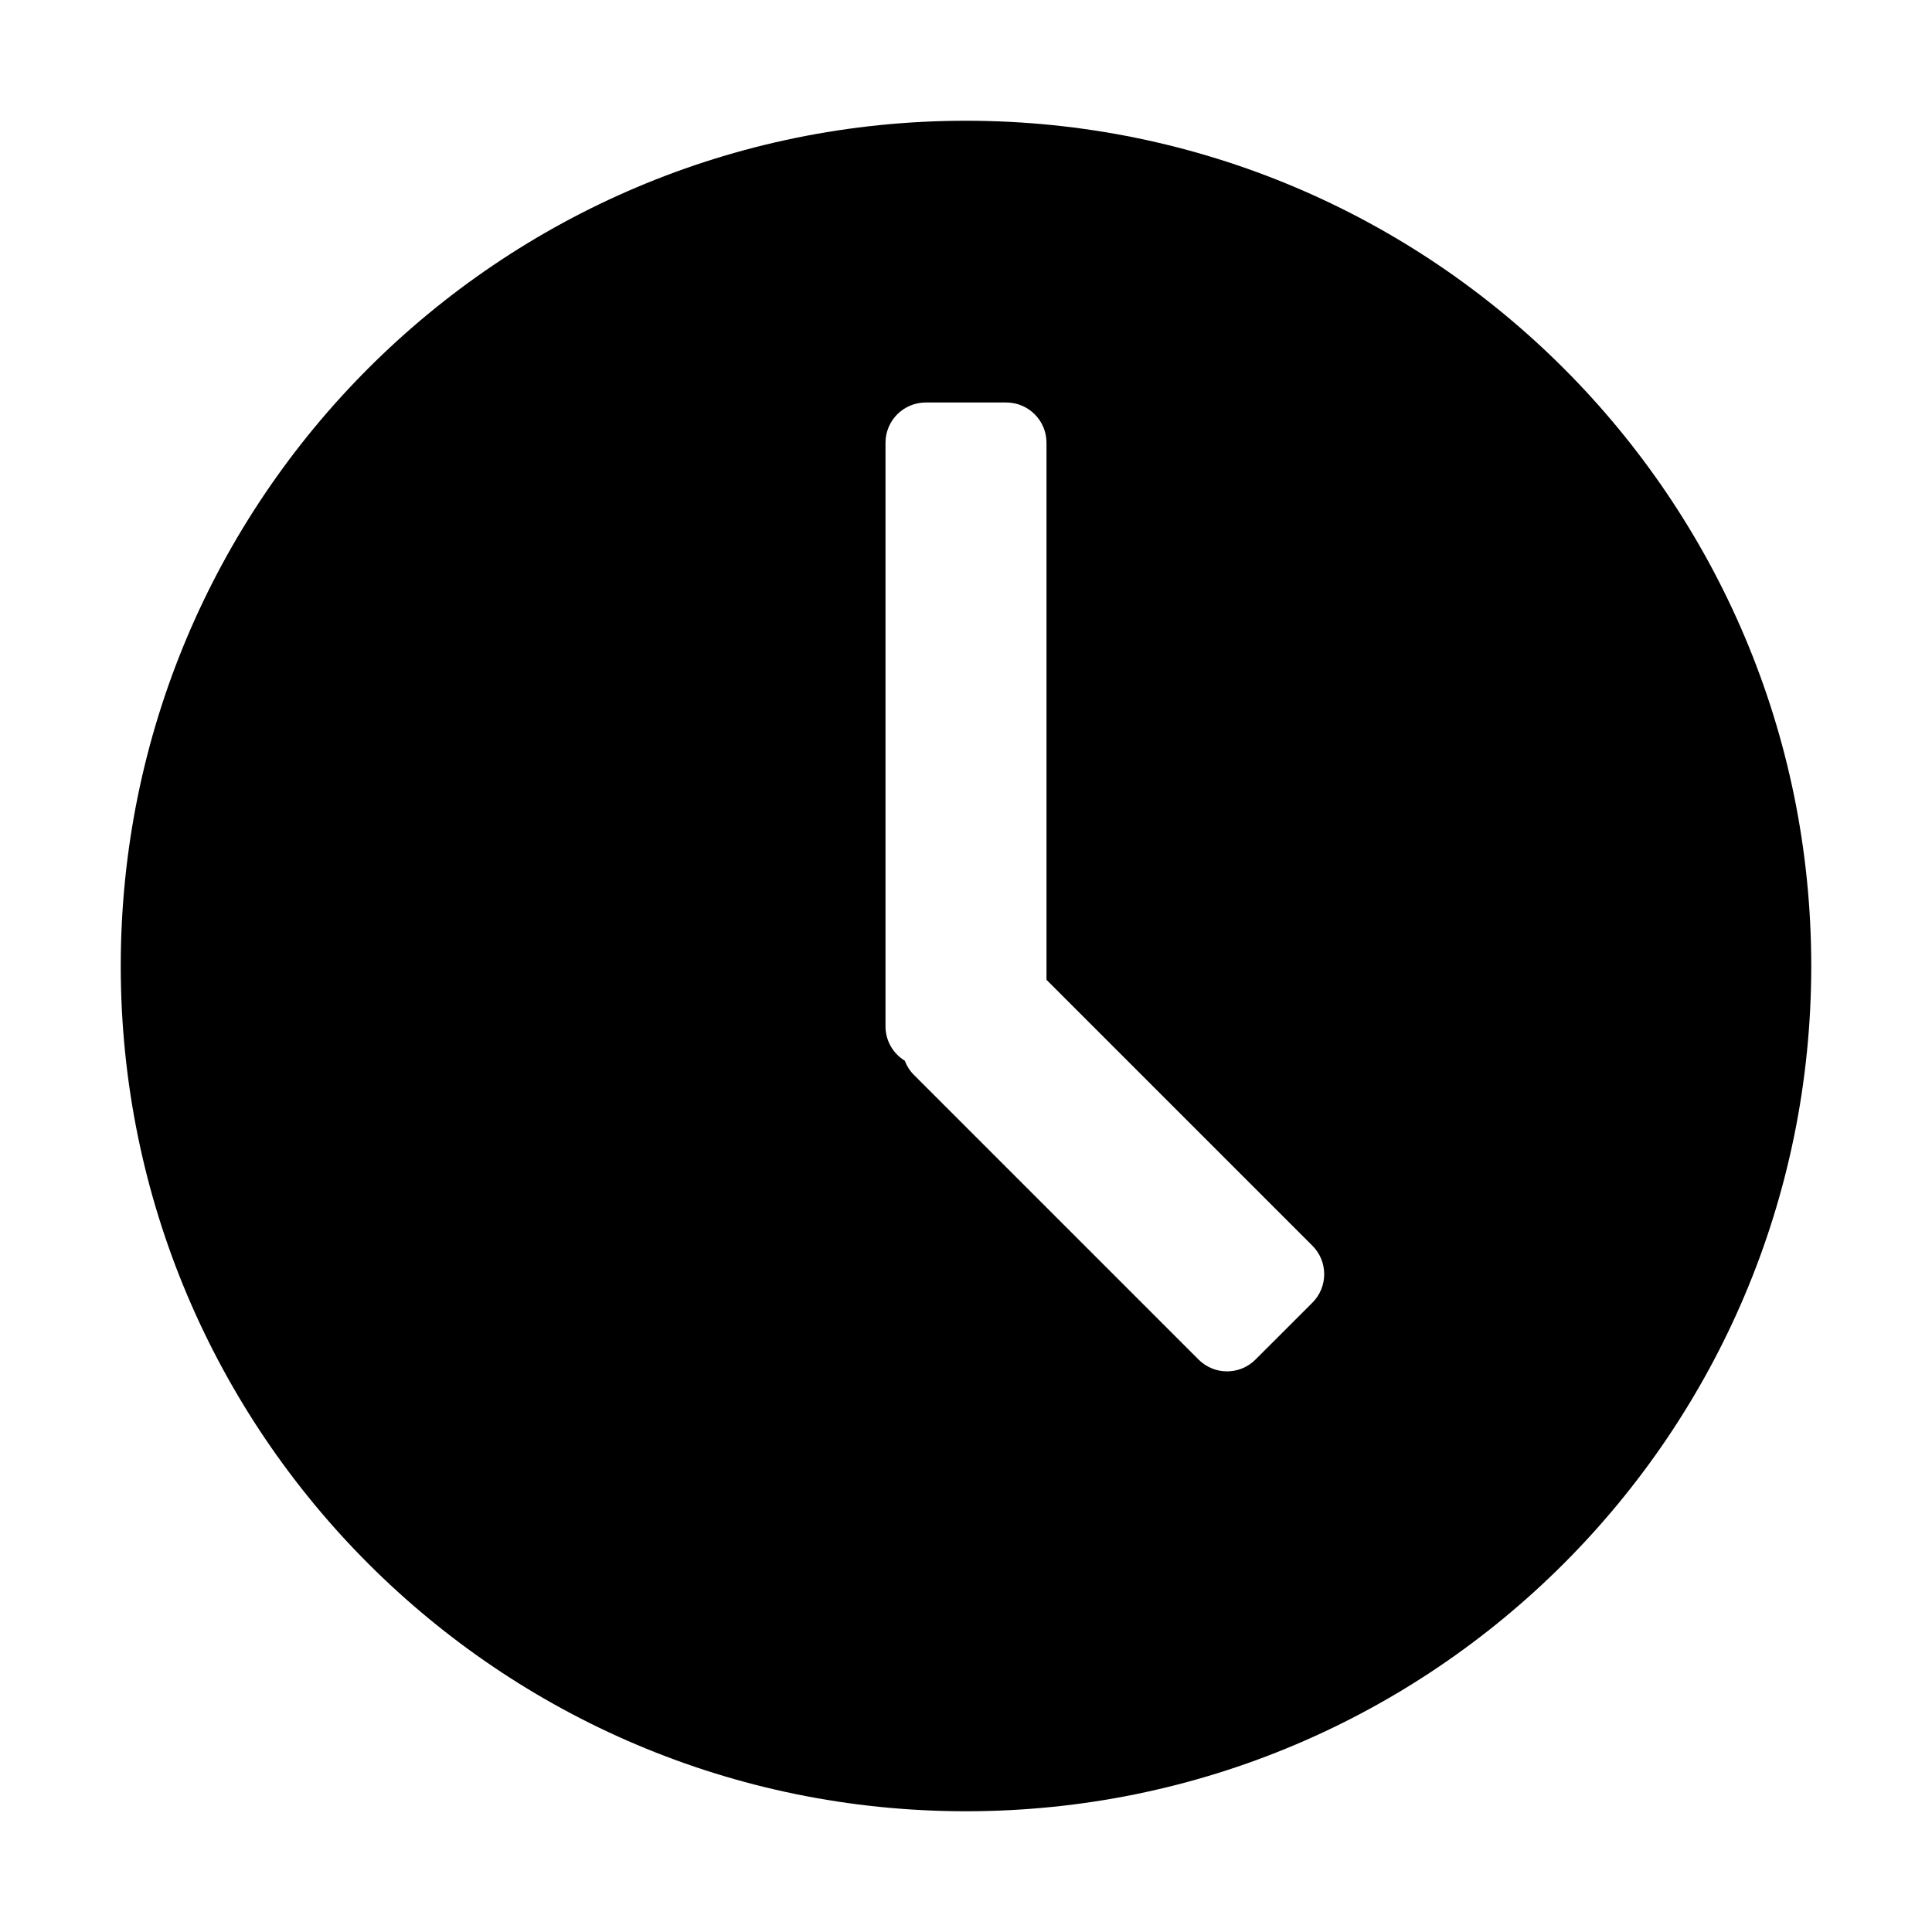 <svg width="48" height="48" viewBox="0 0 48 48" fill="none" xmlns="http://www.w3.org/2000/svg">
<path fill-rule="evenodd" clip-rule="evenodd" d="M24 3C12.402 3 3 12.402 3 24C3 35.598 12.402 45 24 45C35.598 45 45 35.598 45 24C45 12.402 35.598 3 24 3ZM22 11C22 10.448 22.448 10 23 10H25C25.552 10 26 10.448 26 11V24.343L32.607 30.95C32.997 31.34 32.997 31.973 32.607 32.364L31.192 33.778C30.802 34.169 30.169 34.169 29.778 33.778L22.707 26.707C22.603 26.603 22.527 26.482 22.479 26.353C22.192 26.178 22 25.861 22 25.5V11Z" fill="black"/>
</svg>
